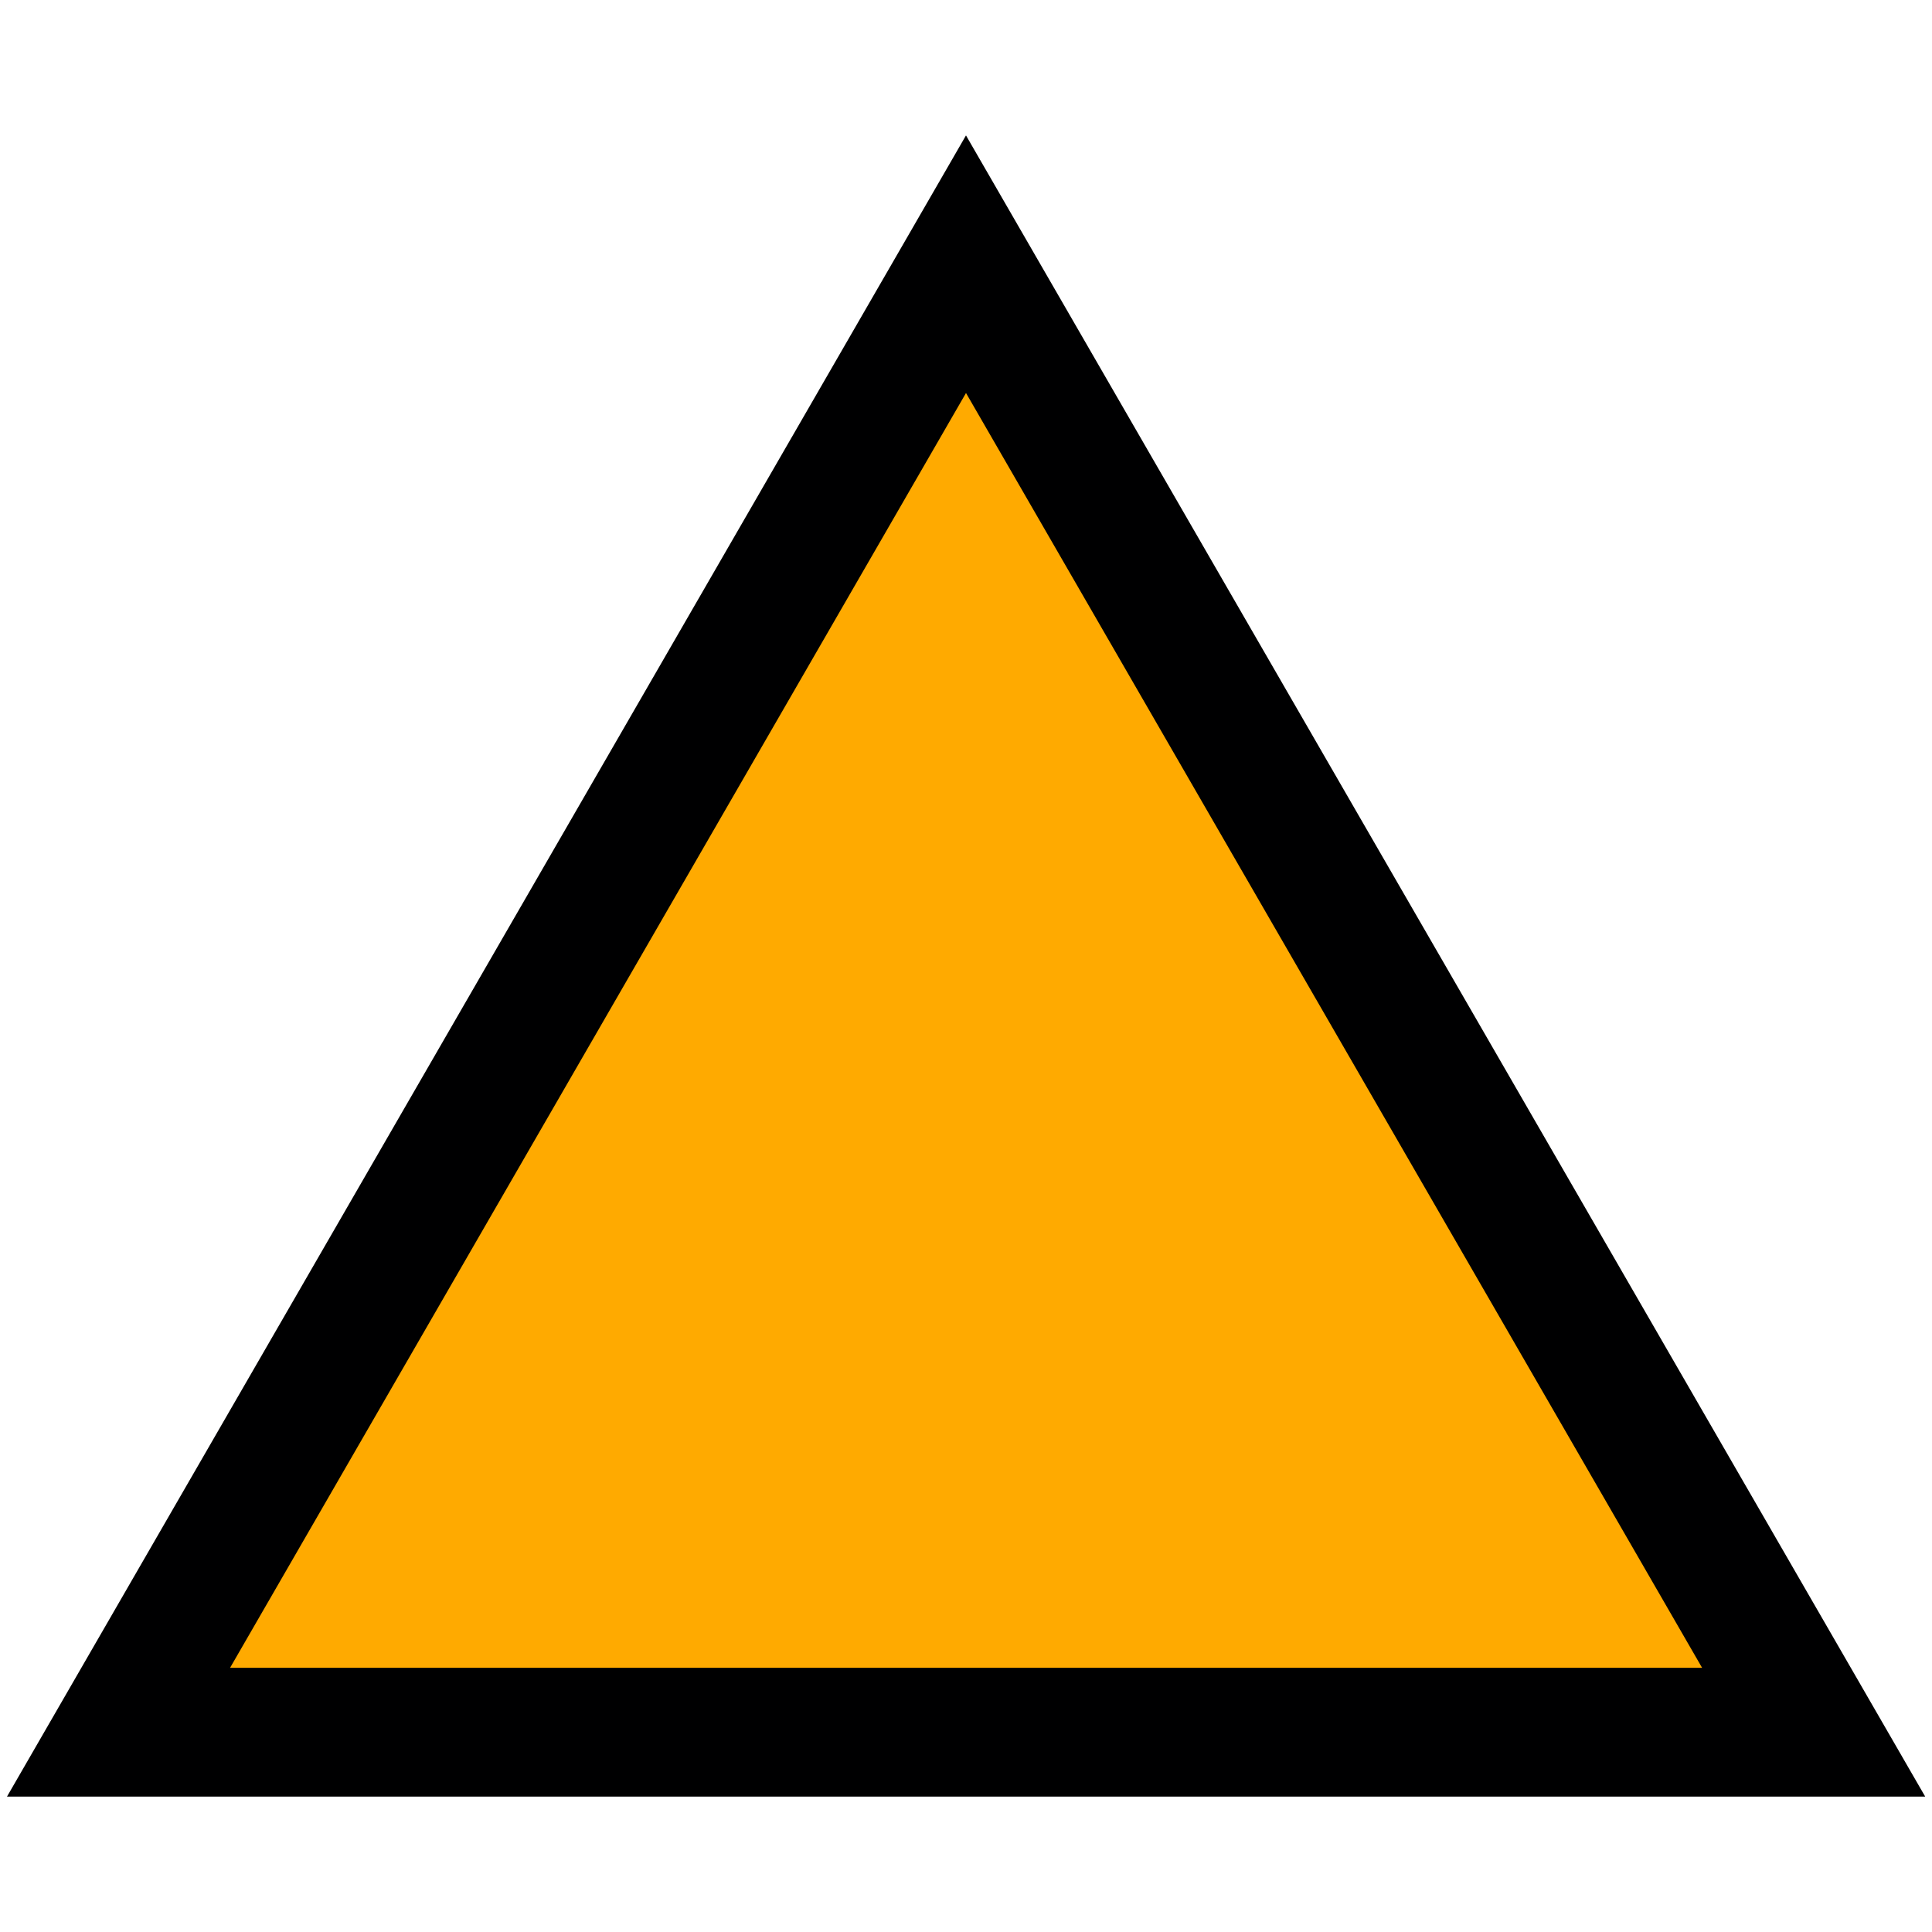 <svg width="24" height="24" version="1.1" xmlns="http://www.w3.org/2000/svg" viewBox="0 0 12 12">
	<path d="m6 2.441 4.572 7.918h-9.143z" fill="none" stroke="#000001" stroke-width="1.6"/>
	<path d="m6 2.441 4.572 7.918h-9.143z" fill="#fa0"/>
</svg>
